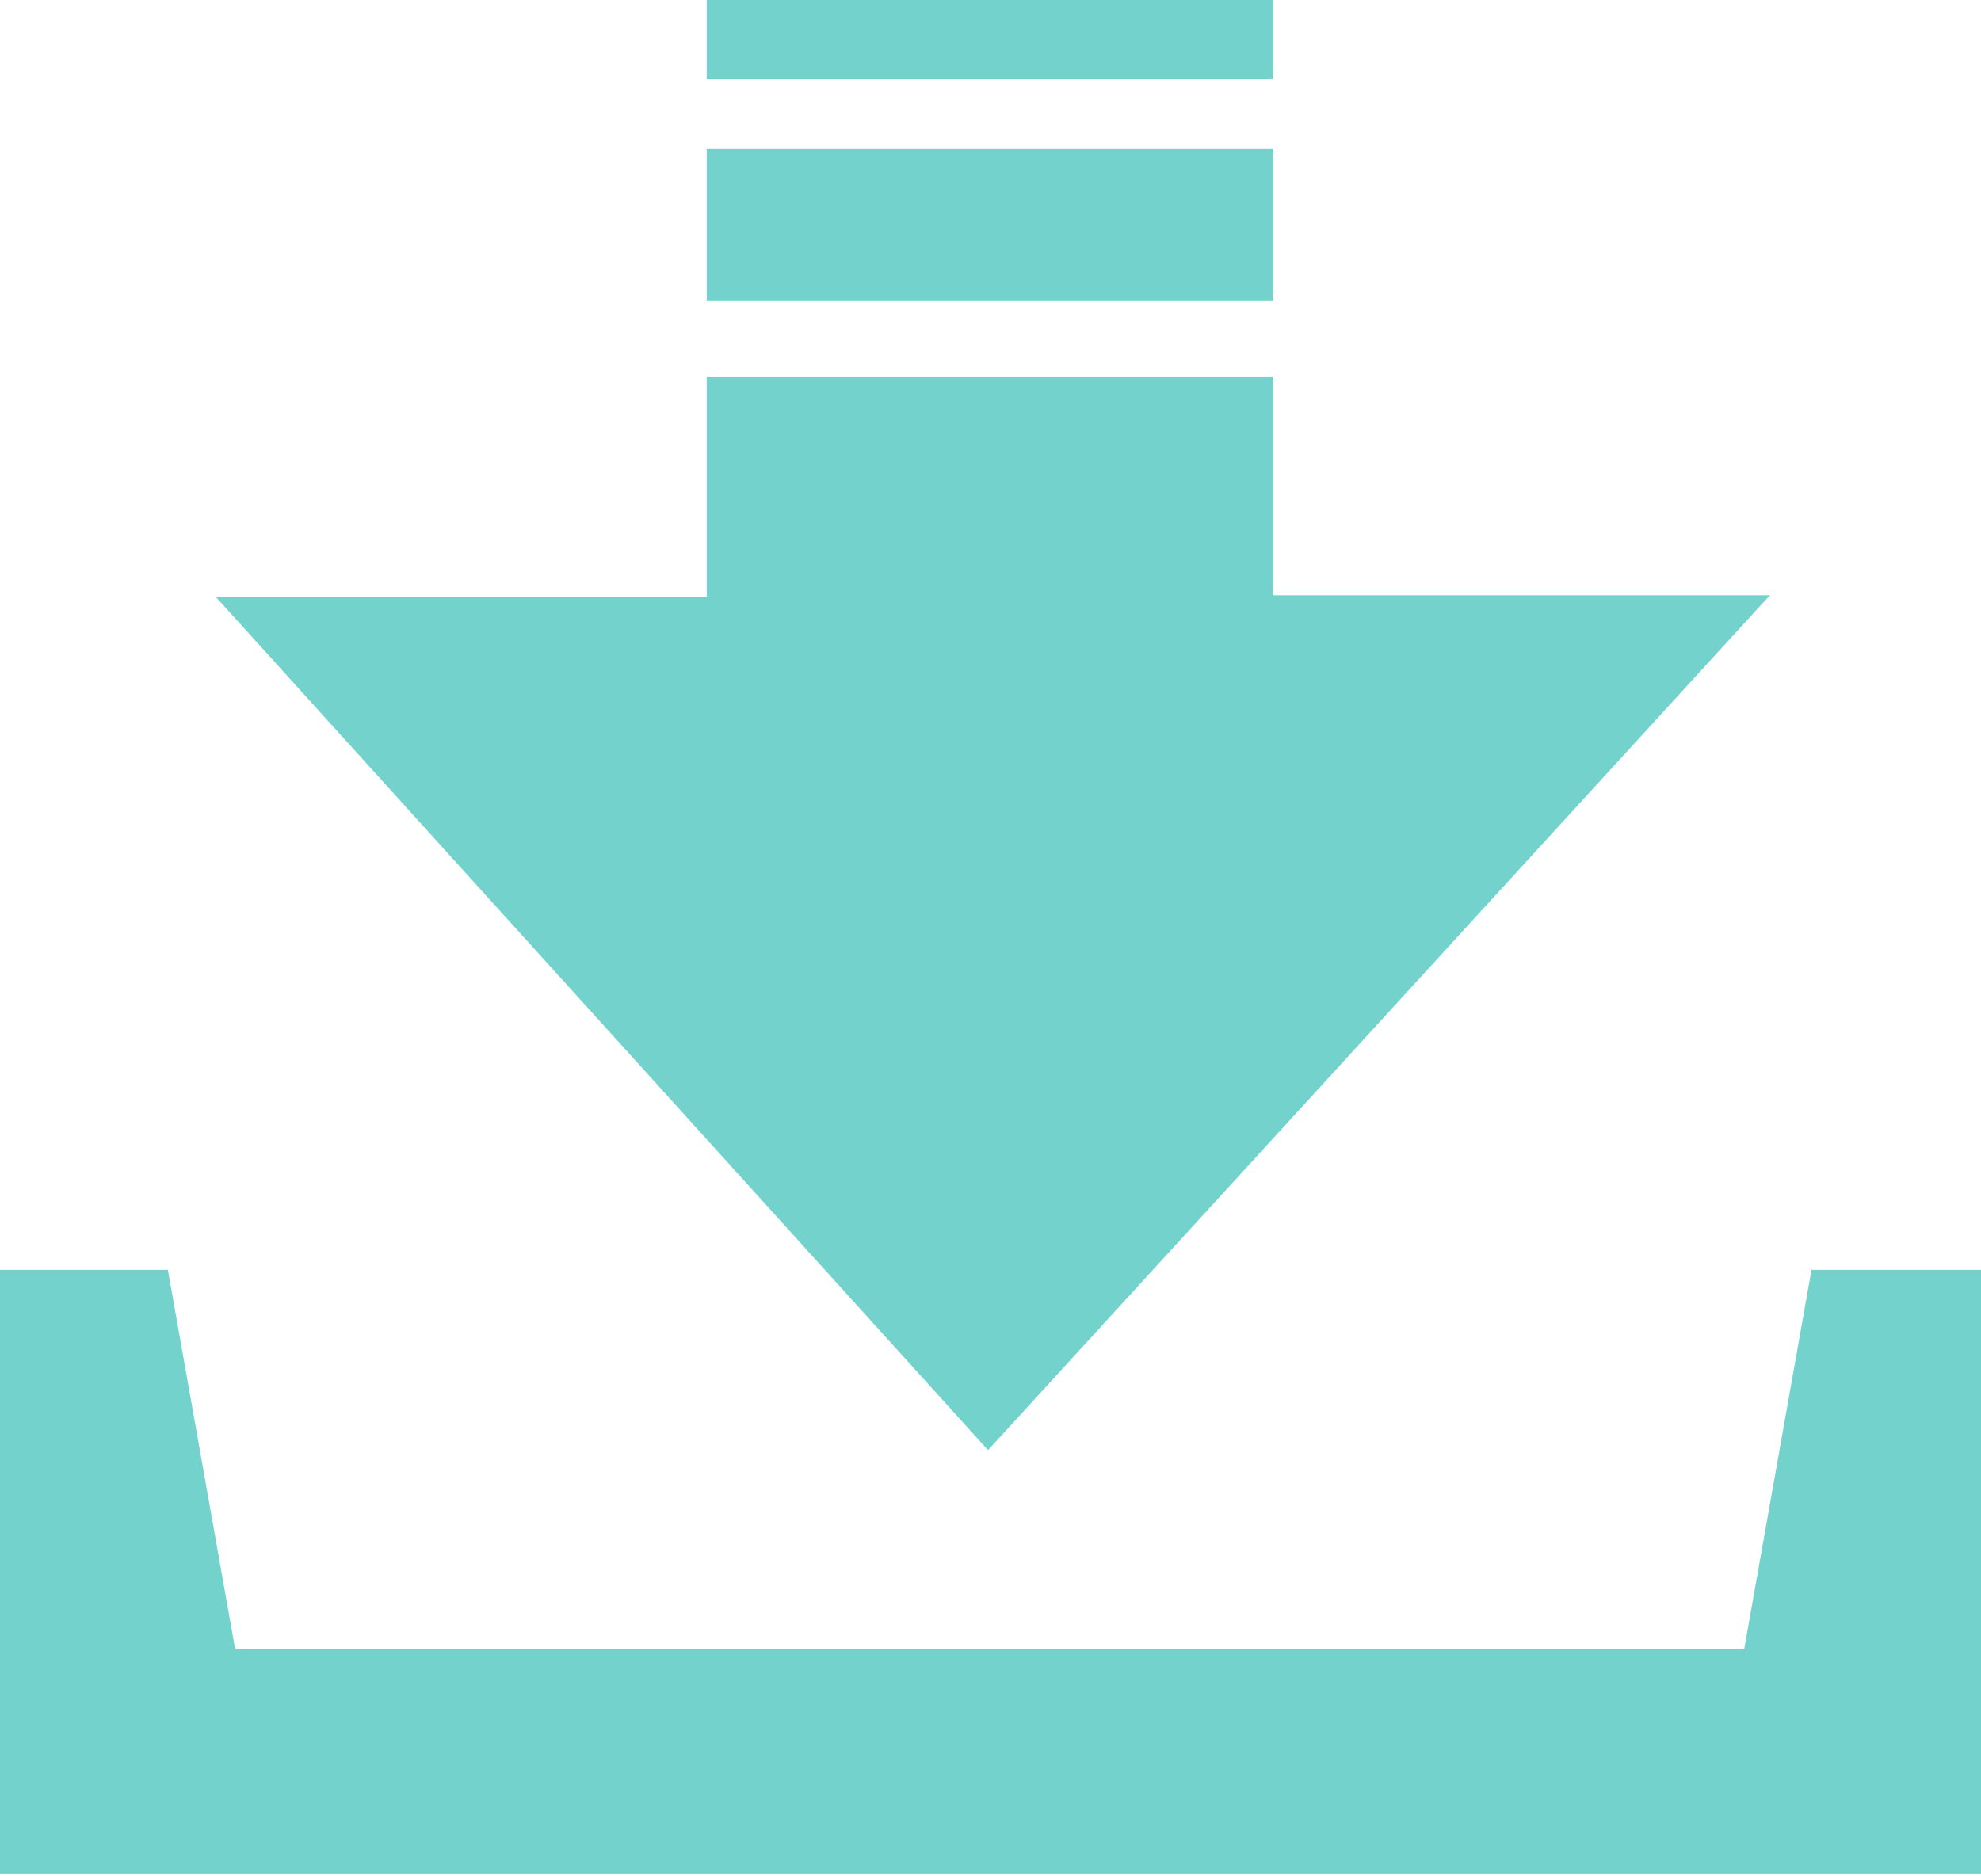 <?xml version="1.0" encoding="UTF-8"?>
<svg width="38px" height="36px" viewBox="0 0 38 36" version="1.1" xmlns="http://www.w3.org/2000/svg" xmlns:xlink="http://www.w3.org/1999/xlink">
    <!-- Generator: Sketch 50.2 (55047) - http://www.bohemiancoding.com/sketch -->
    <title>Shape</title>
    <desc>Created with Sketch.</desc>
    <defs></defs>
    <g id="Page-1" stroke="none" stroke-width="1" fill="none" fill-rule="evenodd">
        <g id="搜索对象-copy" transform="translate(-685, -1240)" fill="#73D2CC" fill-rule="nonzero">
            <g id="回到顶部" transform="translate(666, 1220)">
                <g id="返回顶部-(4)" transform="translate(19, 20)">
                    <g id="下载">
                        <path d="M13.556,2.855 L24.414,2.855 L24.414,5.773 L13.556,5.773 L13.556,2.855 Z M13.556,0 L24.414,0 L24.414,1.522 L13.556,1.522 L13.556,0 Z M34.748,24.364 L33.459,31.631 L4.509,31.631 L3.22,24.364 L0,24.364 L0,35.946 L38,35.946 L38,24.364 L34.748,24.364 Z M33.951,11.42 L24.414,11.42 L24.414,7.234 L13.556,7.234 L13.556,11.453 L4.14,11.453 L18.953,27.823 L33.951,11.42 Z" id="Shape"></path>
                    </g>
                </g>
            </g>
        </g>
    </g>
</svg>
